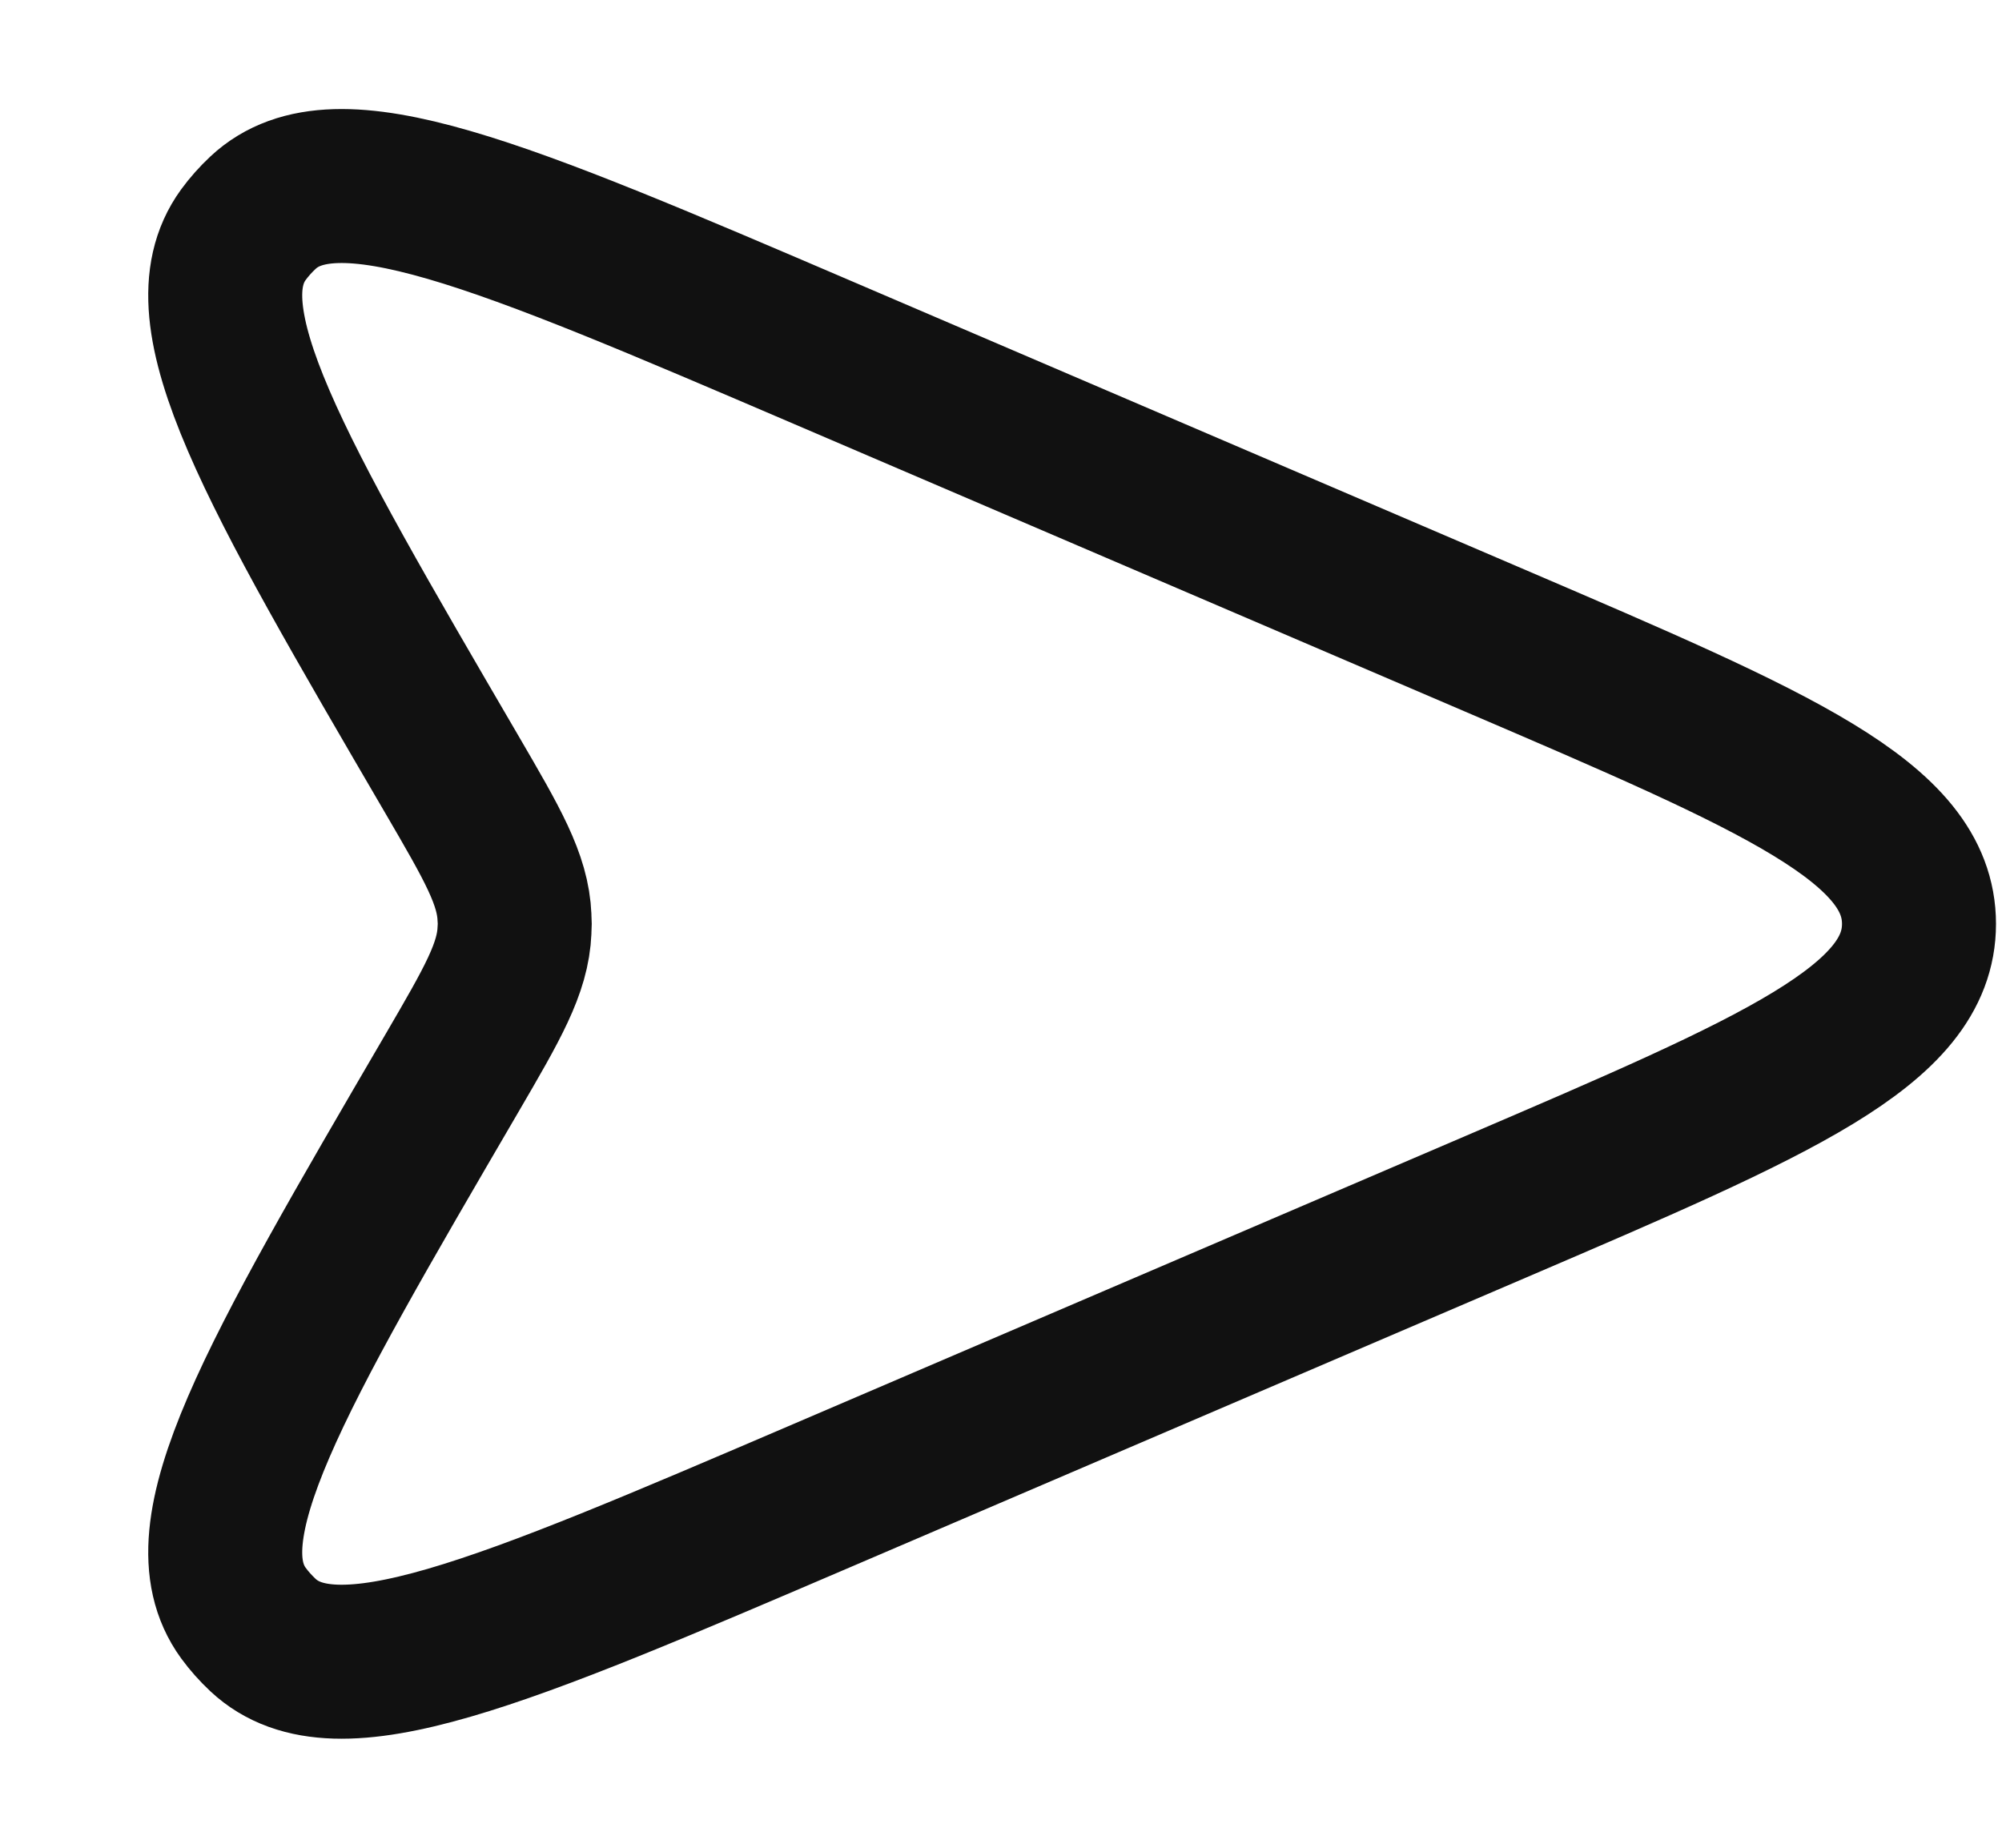 <svg fill="none" height="12" viewBox="0 0 13 12" width="13" xmlns="http://www.w3.org/2000/svg">
    <path
        d="M9.711 4.162L5.353 2.294C3.241 1.389 2.184 0.936 1.708 1.381C1.661 1.425 1.618 1.473 1.58 1.525C1.197 2.053 1.777 3.046 2.935 5.031C3.199 5.484 3.331 5.711 3.341 5.959C3.343 5.986 3.343 6.014 3.341 6.041C3.331 6.289 3.199 6.516 2.935 6.969C1.777 8.954 1.197 9.947 1.58 10.475C1.618 10.527 1.661 10.575 1.708 10.619C2.184 11.064 3.241 10.611 5.353 9.706L9.711 7.838C11.544 7.052 12.461 6.659 12.461 6C12.461 5.341 11.544 4.948 9.711 4.162Z"
        id="Vector 126" stroke="#111111" />
</svg>

